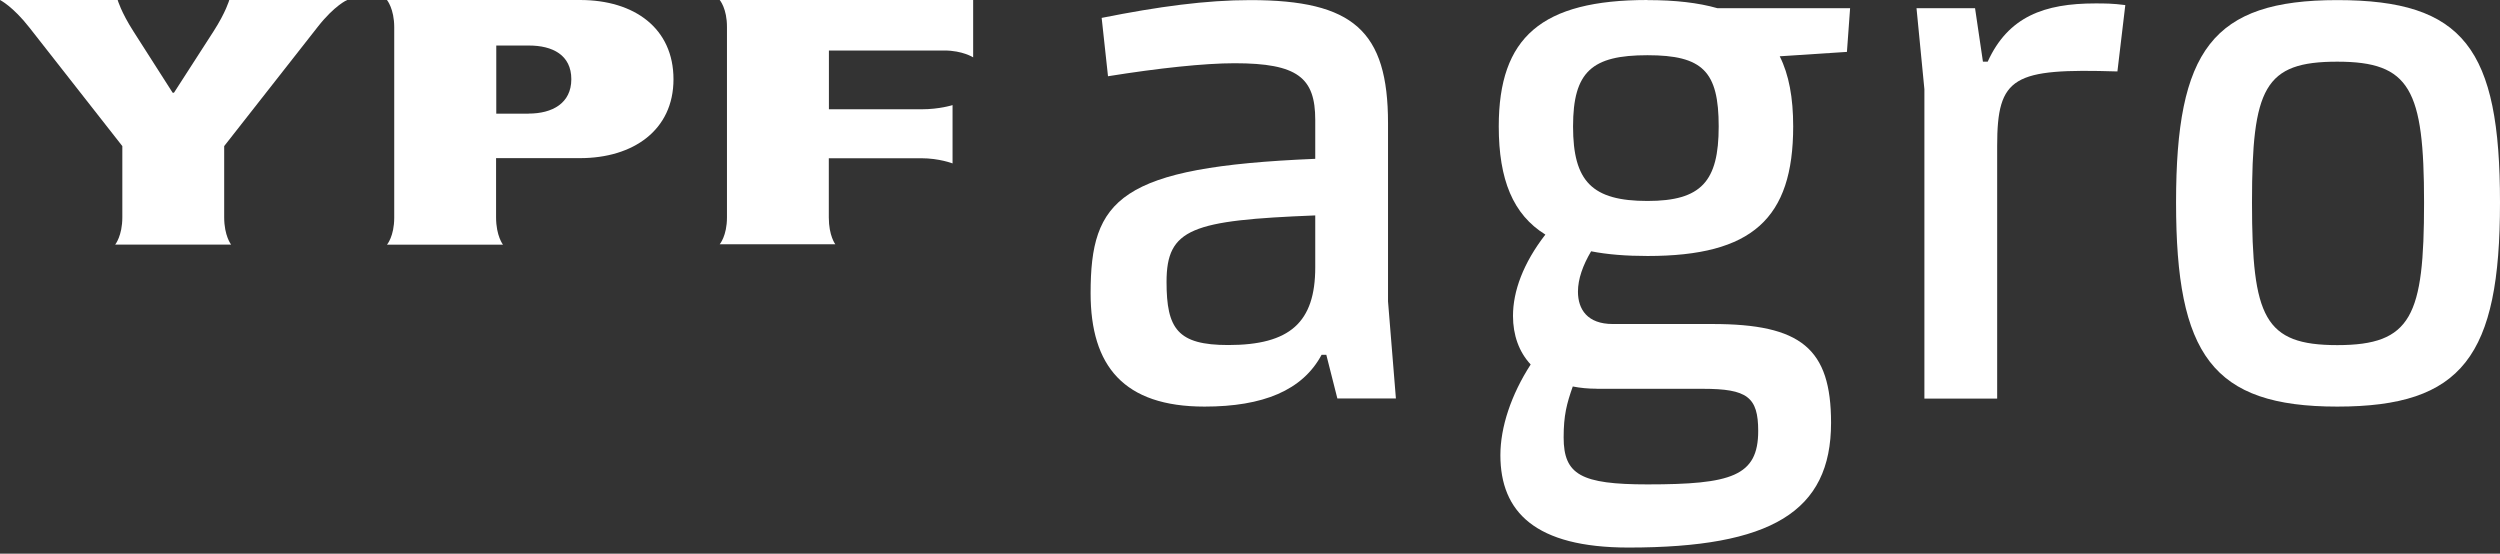 <svg width="149" height="33" viewBox="0 0 149 33" fill="none" xmlns="http://www.w3.org/2000/svg">
<rect x="0" y="0" width="149" height="33" fill="#333333" stroke="none"/>
<path d="M78.389 15.932C78.389 19.212 76.882 20.564 73.204 20.564C70.185 20.564 69.526 19.596 69.526 16.8C69.526 13.614 71.033 13.13 78.389 12.839V15.932ZM82.726 7.34C82.726 1.841 80.652 0.006 74.522 0.006C71.881 0.006 69.05 0.39 65.659 1.066L66.037 4.544C69.056 4.06 71.789 3.769 73.582 3.769C77.352 3.769 78.389 4.637 78.389 7.148V9.466C66.696 9.95 65 11.878 65 17.476C65 21.822 66.982 24.233 71.789 24.233C75.278 24.233 77.633 23.267 78.767 21.146H79.048L79.707 23.75H83.196L82.726 17.96V7.34Z" fill="white"/>
<path d="M118.464 3.676H118.183L117.713 0.489H114.224L114.694 5.319V23.756H119.031V8.697C119.031 4.55 119.976 4.066 126.198 4.258L126.668 0.303C125.912 0.204 125.442 0.204 124.875 0.204C121.856 0.204 119.69 0.979 118.464 3.682" fill="white"/>
<path d="M98.189 11.977C94.889 11.977 93.754 10.818 93.754 7.538C93.754 4.258 94.889 3.291 98.189 3.291C101.489 3.291 102.434 4.258 102.434 7.538C102.434 10.818 101.397 11.977 98.189 11.977ZM95.169 23.173H101.489C104.13 23.173 104.789 23.657 104.789 25.684C104.789 28.387 103.184 28.87 98.189 28.87C94.23 28.87 93.193 28.294 93.193 26.069C93.193 24.752 93.376 24.059 93.737 23.034C94.178 23.121 94.654 23.168 95.169 23.168M98.189 0C91.87 0 89.326 2.219 89.326 7.532C89.326 10.707 90.174 12.787 92.104 13.981C90.781 15.688 90.174 17.36 90.174 18.828C90.174 19.969 90.529 20.971 91.228 21.723C90.059 23.535 89.423 25.463 89.423 27.129C89.423 30.507 91.497 32.634 97.06 32.634C105.545 32.634 109.131 30.507 109.131 25.201C109.131 20.762 107.338 19.311 102.062 19.311H96.12C94.614 19.311 94.046 18.443 94.046 17.383C94.046 16.626 94.339 15.81 94.831 14.977C95.805 15.169 96.922 15.257 98.2 15.257C104.422 15.257 106.874 13.037 106.874 7.532C106.874 5.831 106.622 4.451 106.072 3.355L110.077 3.093L110.266 0.489H102.359C101.219 0.163 99.839 0.006 98.194 0.006" fill="white"/>
<path d="M139.301 20.569C134.964 20.569 134.219 18.927 134.219 12.076C134.219 5.225 134.958 3.676 139.301 3.676C143.643 3.676 144.474 5.319 144.474 12.076C144.474 18.833 143.735 20.569 139.301 20.569ZM139.301 0.006C131.853 0.006 129.693 3 129.693 12.07C129.693 21.14 131.847 24.233 139.301 24.233C146.754 24.233 149 21.239 149 12.07C149 2.901 146.846 0.006 139.301 0.006Z" fill="white"/>
<path d="M20.691 0C20.691 0 19.954 0.309 18.945 1.591L13.361 8.708V12.948C13.361 14.059 13.774 14.578 13.774 14.578H6.865C6.865 14.578 7.291 14.059 7.291 12.954V8.708L1.758 1.65C0.756 0.368 0 0 0 0H7.013C7.013 0 7.214 0.716 7.951 1.867L10.29 5.527H10.368L12.727 1.867C13.464 0.723 13.665 0 13.665 0H20.691Z" fill="white"/>
<path d="M31.505 6.776H29.578V2.714H31.531C32.933 2.714 34.051 3.28 34.051 4.719C34.051 6.158 32.914 6.77 31.505 6.77M34.569 0H23.063C23.063 0 23.496 0.519 23.496 1.623V12.974C23.496 14.085 23.063 14.584 23.063 14.584H29.979C29.979 14.584 29.566 14.065 29.566 12.954V9.425H34.569C37.742 9.425 40.14 7.755 40.14 4.726C40.14 1.696 37.826 0 34.569 0Z" fill="white"/>
<path d="M58 3.418C58 3.418 57.367 3.01 56.281 3.01H49.403V6.513H54.93C56.003 6.513 56.772 6.264 56.772 6.264V9.74C56.772 9.74 55.983 9.431 54.897 9.431H49.397V12.961C49.397 14.059 49.785 14.558 49.785 14.558H42.894C42.894 14.558 43.327 14.059 43.327 12.961V1.617C43.334 0.506 42.894 0 42.894 0H58V3.418Z" fill="white"/>
</svg>
